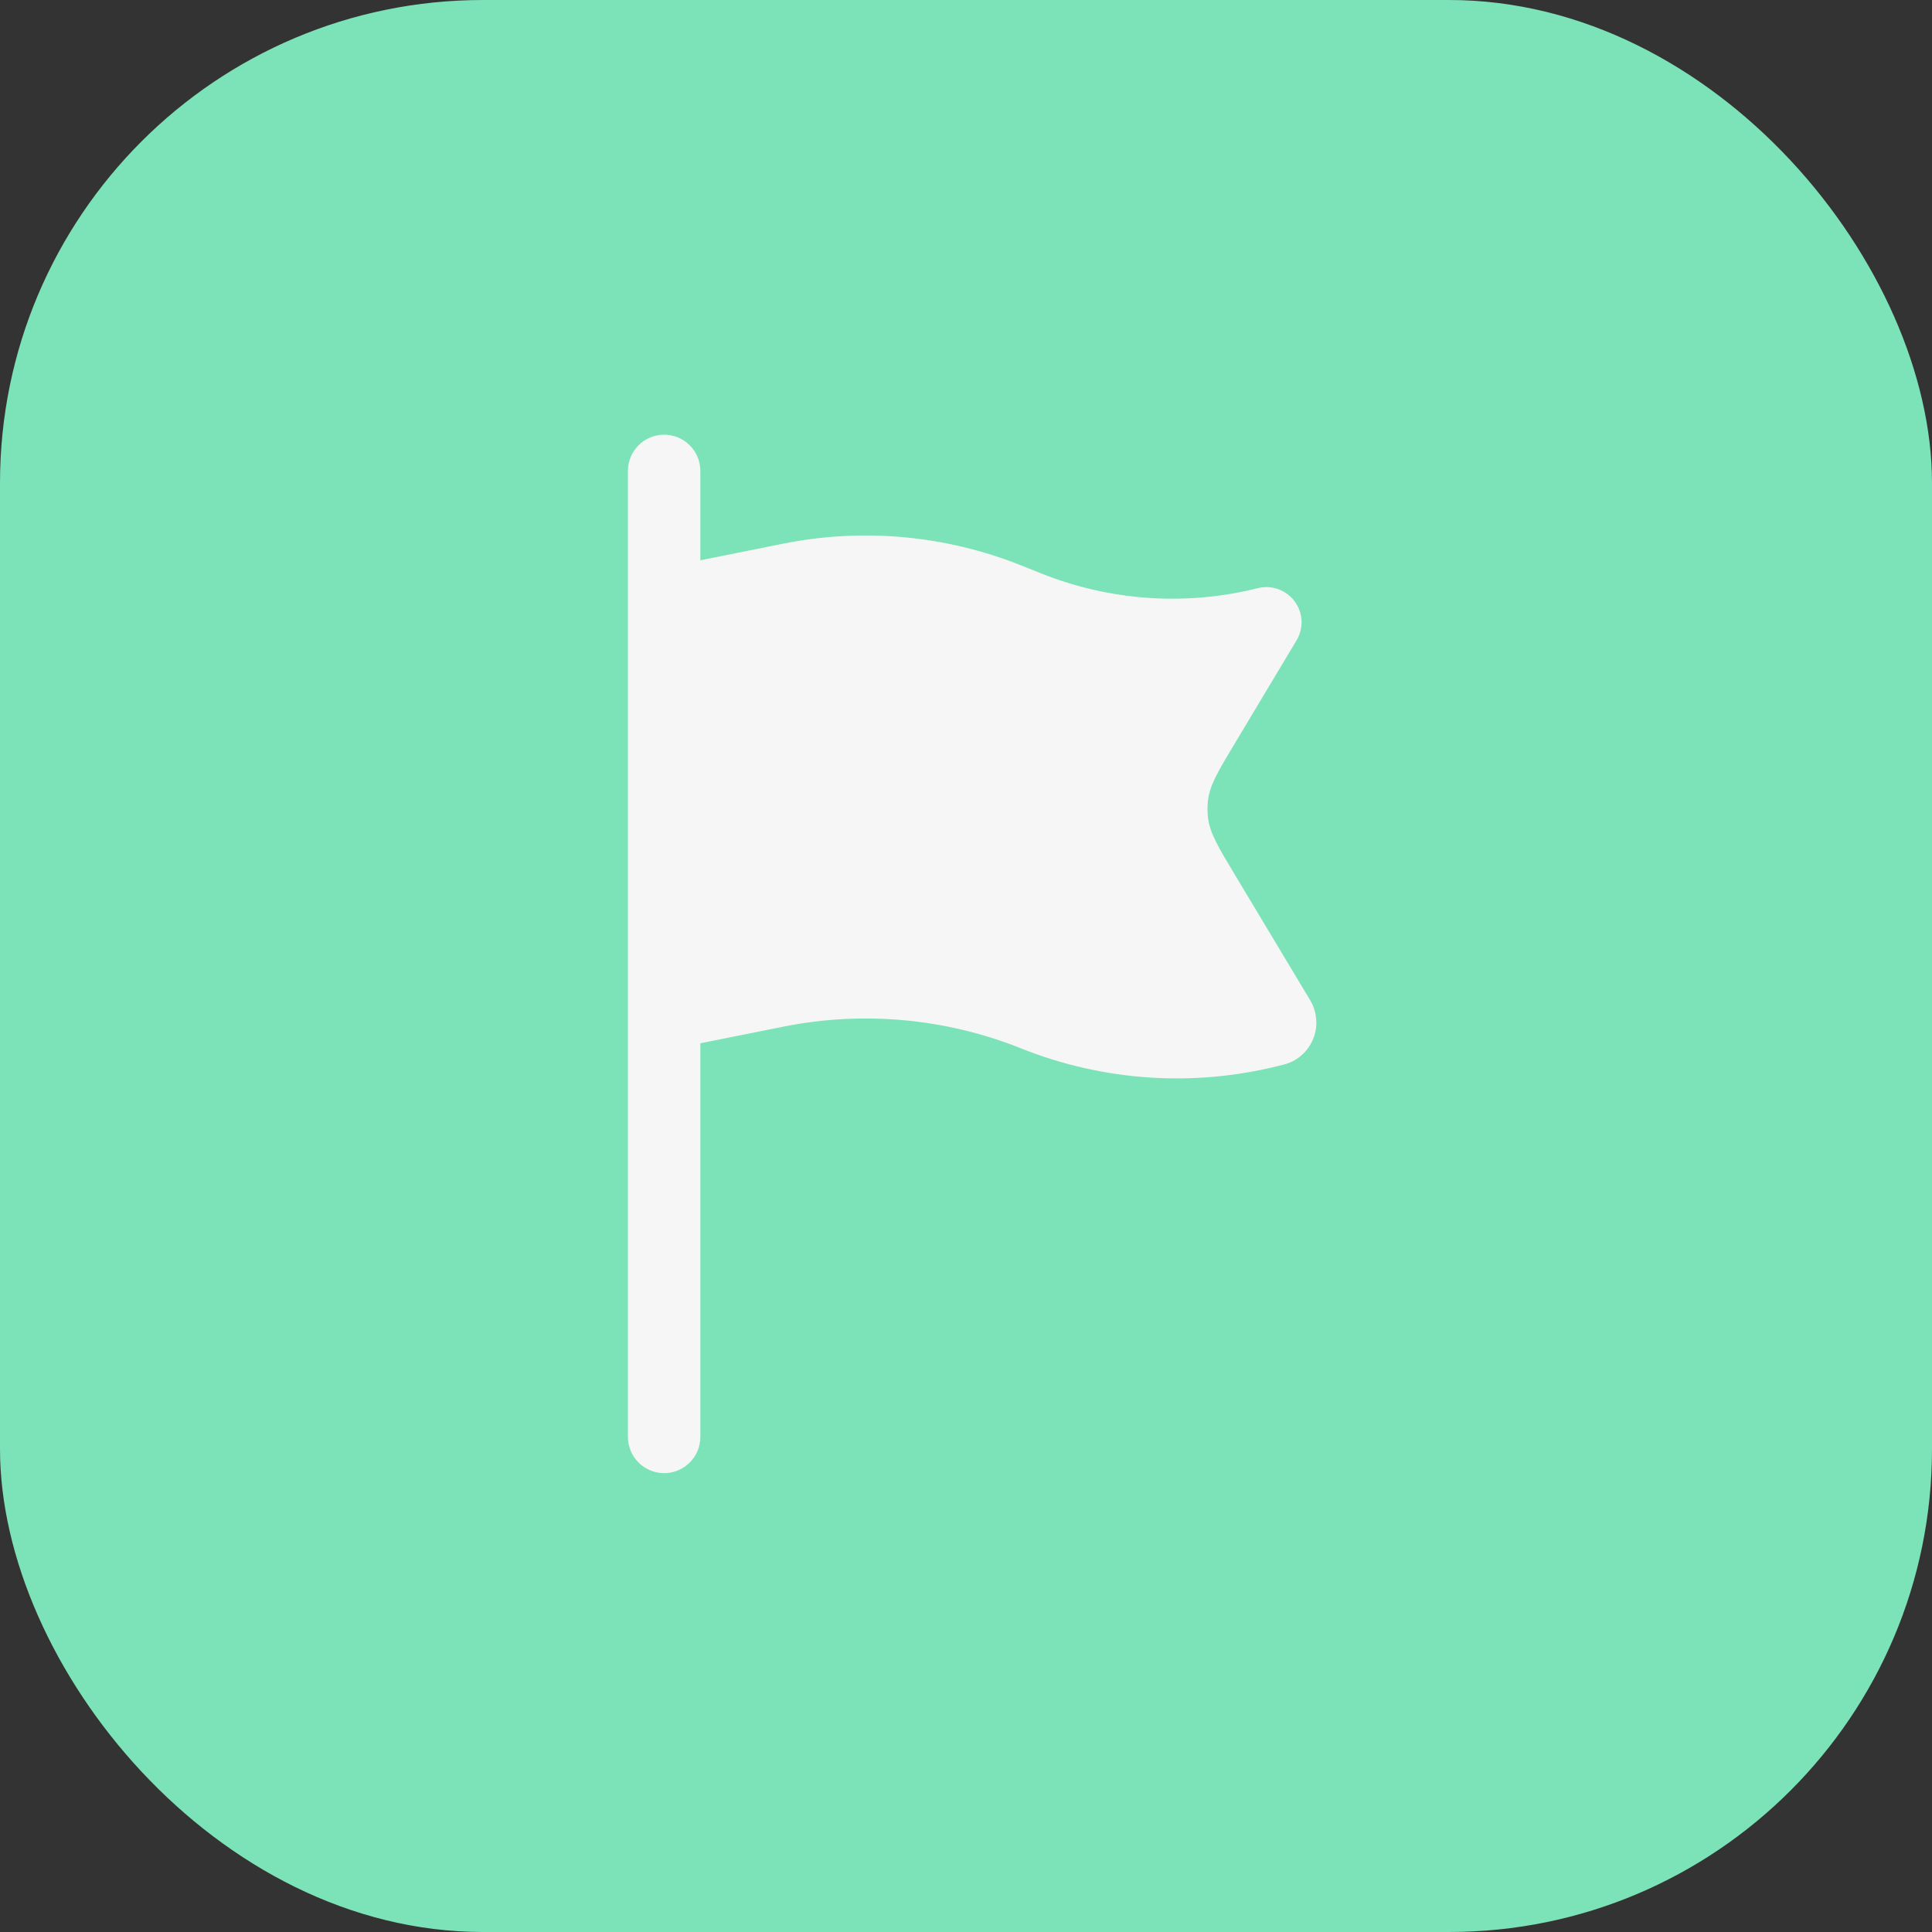 <svg width="16" height="16" viewBox="0 0 16 16" fill="none" xmlns="http://www.w3.org/2000/svg">
<rect x="0" y="0" width="16" height="16" fill="#333333" stroke="none"/>
<rect width="16" height="16" rx="4" fill="#7CE2B8"/>
<g clip-path="url(#clip0_974_1110)">
<path d="M5.5 3.6C5.58 3.6 5.656 3.631 5.712 3.688C5.769 3.744 5.8 3.82 5.8 3.9V4.64L6.488 4.502C7.149 4.37 7.833 4.433 8.458 4.683L8.623 4.749C9.193 4.977 9.821 5.02 10.416 4.871C10.472 4.857 10.531 4.86 10.586 4.879C10.64 4.899 10.687 4.934 10.722 4.98C10.756 5.027 10.776 5.082 10.779 5.14C10.781 5.197 10.767 5.255 10.737 5.304L10.226 6.157C10.089 6.385 10.021 6.498 10.005 6.622C9.998 6.674 9.998 6.726 10.005 6.778C10.021 6.901 10.089 7.015 10.226 7.243L10.85 8.283C10.879 8.331 10.896 8.386 10.9 8.442C10.905 8.498 10.896 8.554 10.874 8.606C10.853 8.658 10.819 8.704 10.777 8.741C10.734 8.778 10.684 8.804 10.629 8.817L10.589 8.827C9.881 9.004 9.136 8.954 8.458 8.683C7.833 8.433 7.149 8.37 6.489 8.502L5.8 8.64V11.9C5.8 11.979 5.769 12.056 5.712 12.112C5.656 12.168 5.58 12.2 5.5 12.2C5.421 12.2 5.344 12.168 5.288 12.112C5.232 12.056 5.2 11.979 5.2 11.9V3.9C5.2 3.82 5.232 3.744 5.288 3.688C5.344 3.631 5.421 3.6 5.5 3.6Z" fill="#F6F6F6"/>
</g>
<defs>
<clipPath id="clip0_974_1110">
<rect width="9.6" height="9.6" fill="white" transform="translate(3.2 3.2)"/>
</clipPath>
</defs>
</svg>
